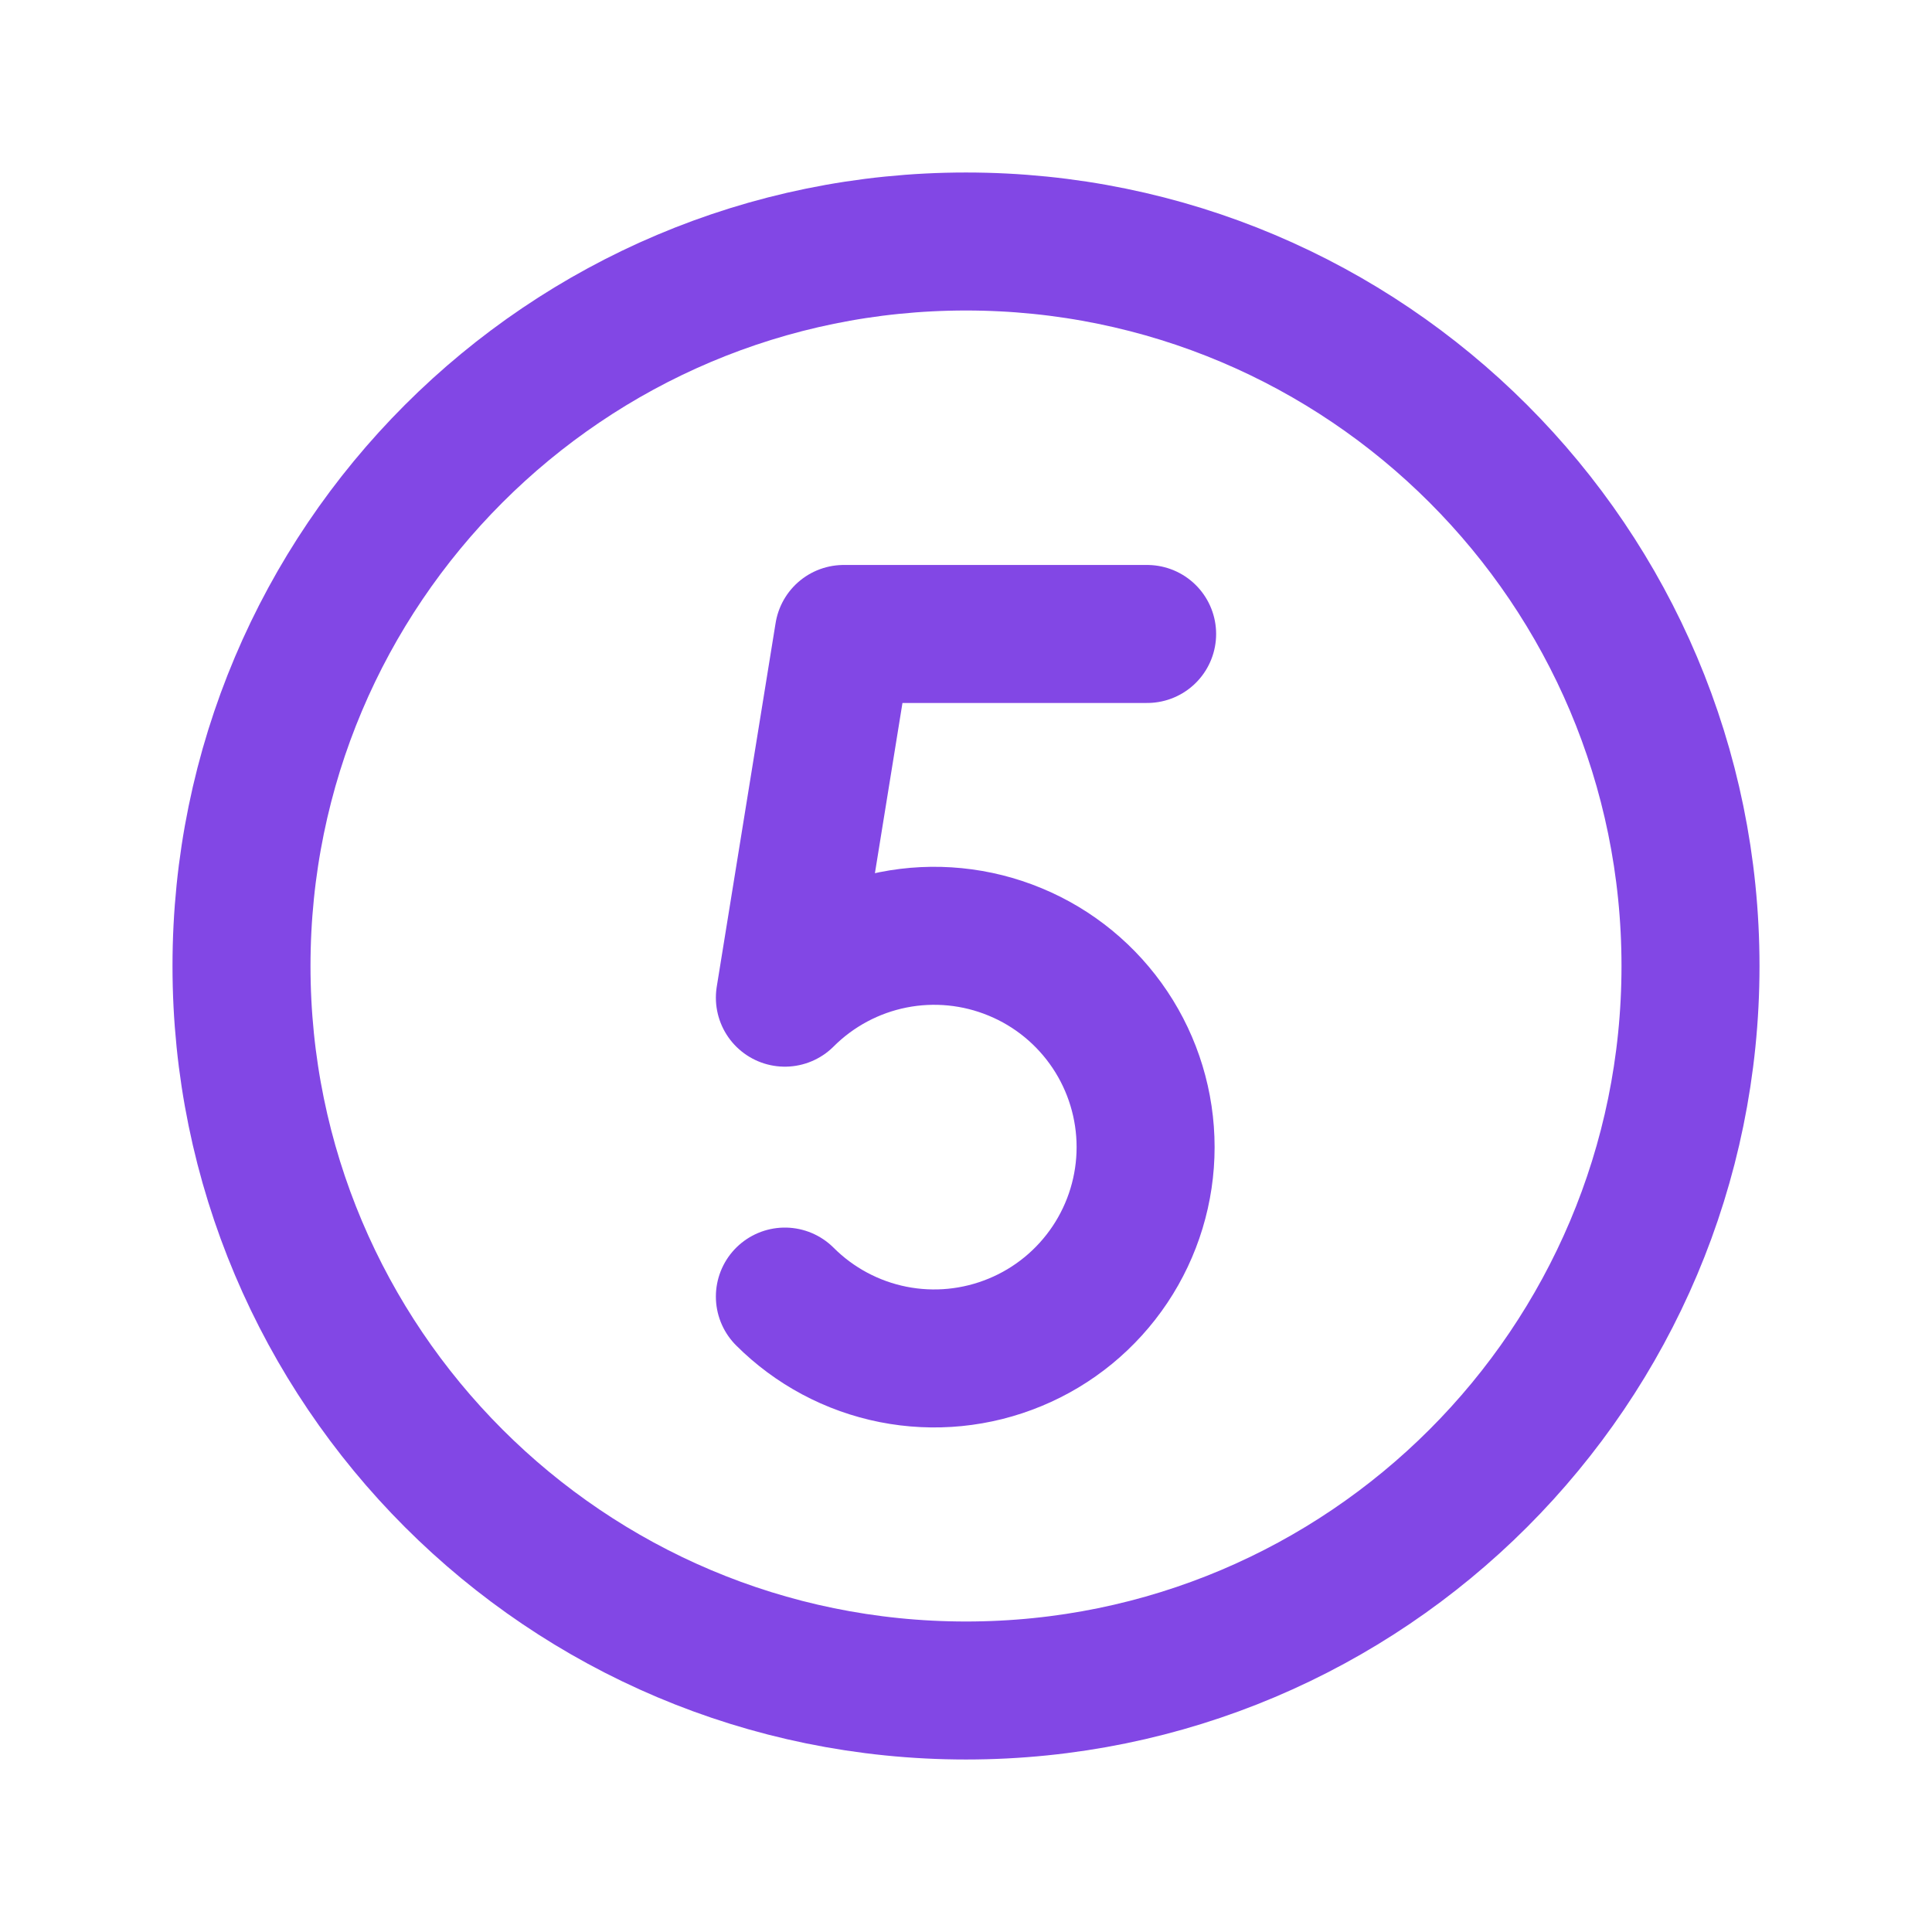 <svg width="28" height="28" viewBox="0 0 28 28" fill="none" xmlns="http://www.w3.org/2000/svg">
<path d="M14 24.5C19.799 24.5 24.5 19.799 24.5 14C24.5 8.201 19.799 3.5 14 3.5C8.201 3.5 3.5 8.201 3.5 14C3.5 19.799 8.201 24.5 14 24.5Z" stroke="#8247E5" stroke-width="2" stroke-miterlimit="10"/>
<path d="M16.625 9.188H12.228L11.375 14.459C11.803 14.031 12.349 13.739 12.943 13.621C13.537 13.503 14.153 13.564 14.712 13.796C15.272 14.027 15.75 14.42 16.087 14.924C16.423 15.427 16.603 16.019 16.603 16.625C16.603 17.231 16.423 17.823 16.087 18.326C15.75 18.83 15.272 19.223 14.712 19.454C14.153 19.686 13.537 19.747 12.943 19.629C12.349 19.511 11.803 19.219 11.375 18.791" stroke="#8247E5" stroke-width="2" stroke-linecap="round" stroke-linejoin="round"/>
</svg>
